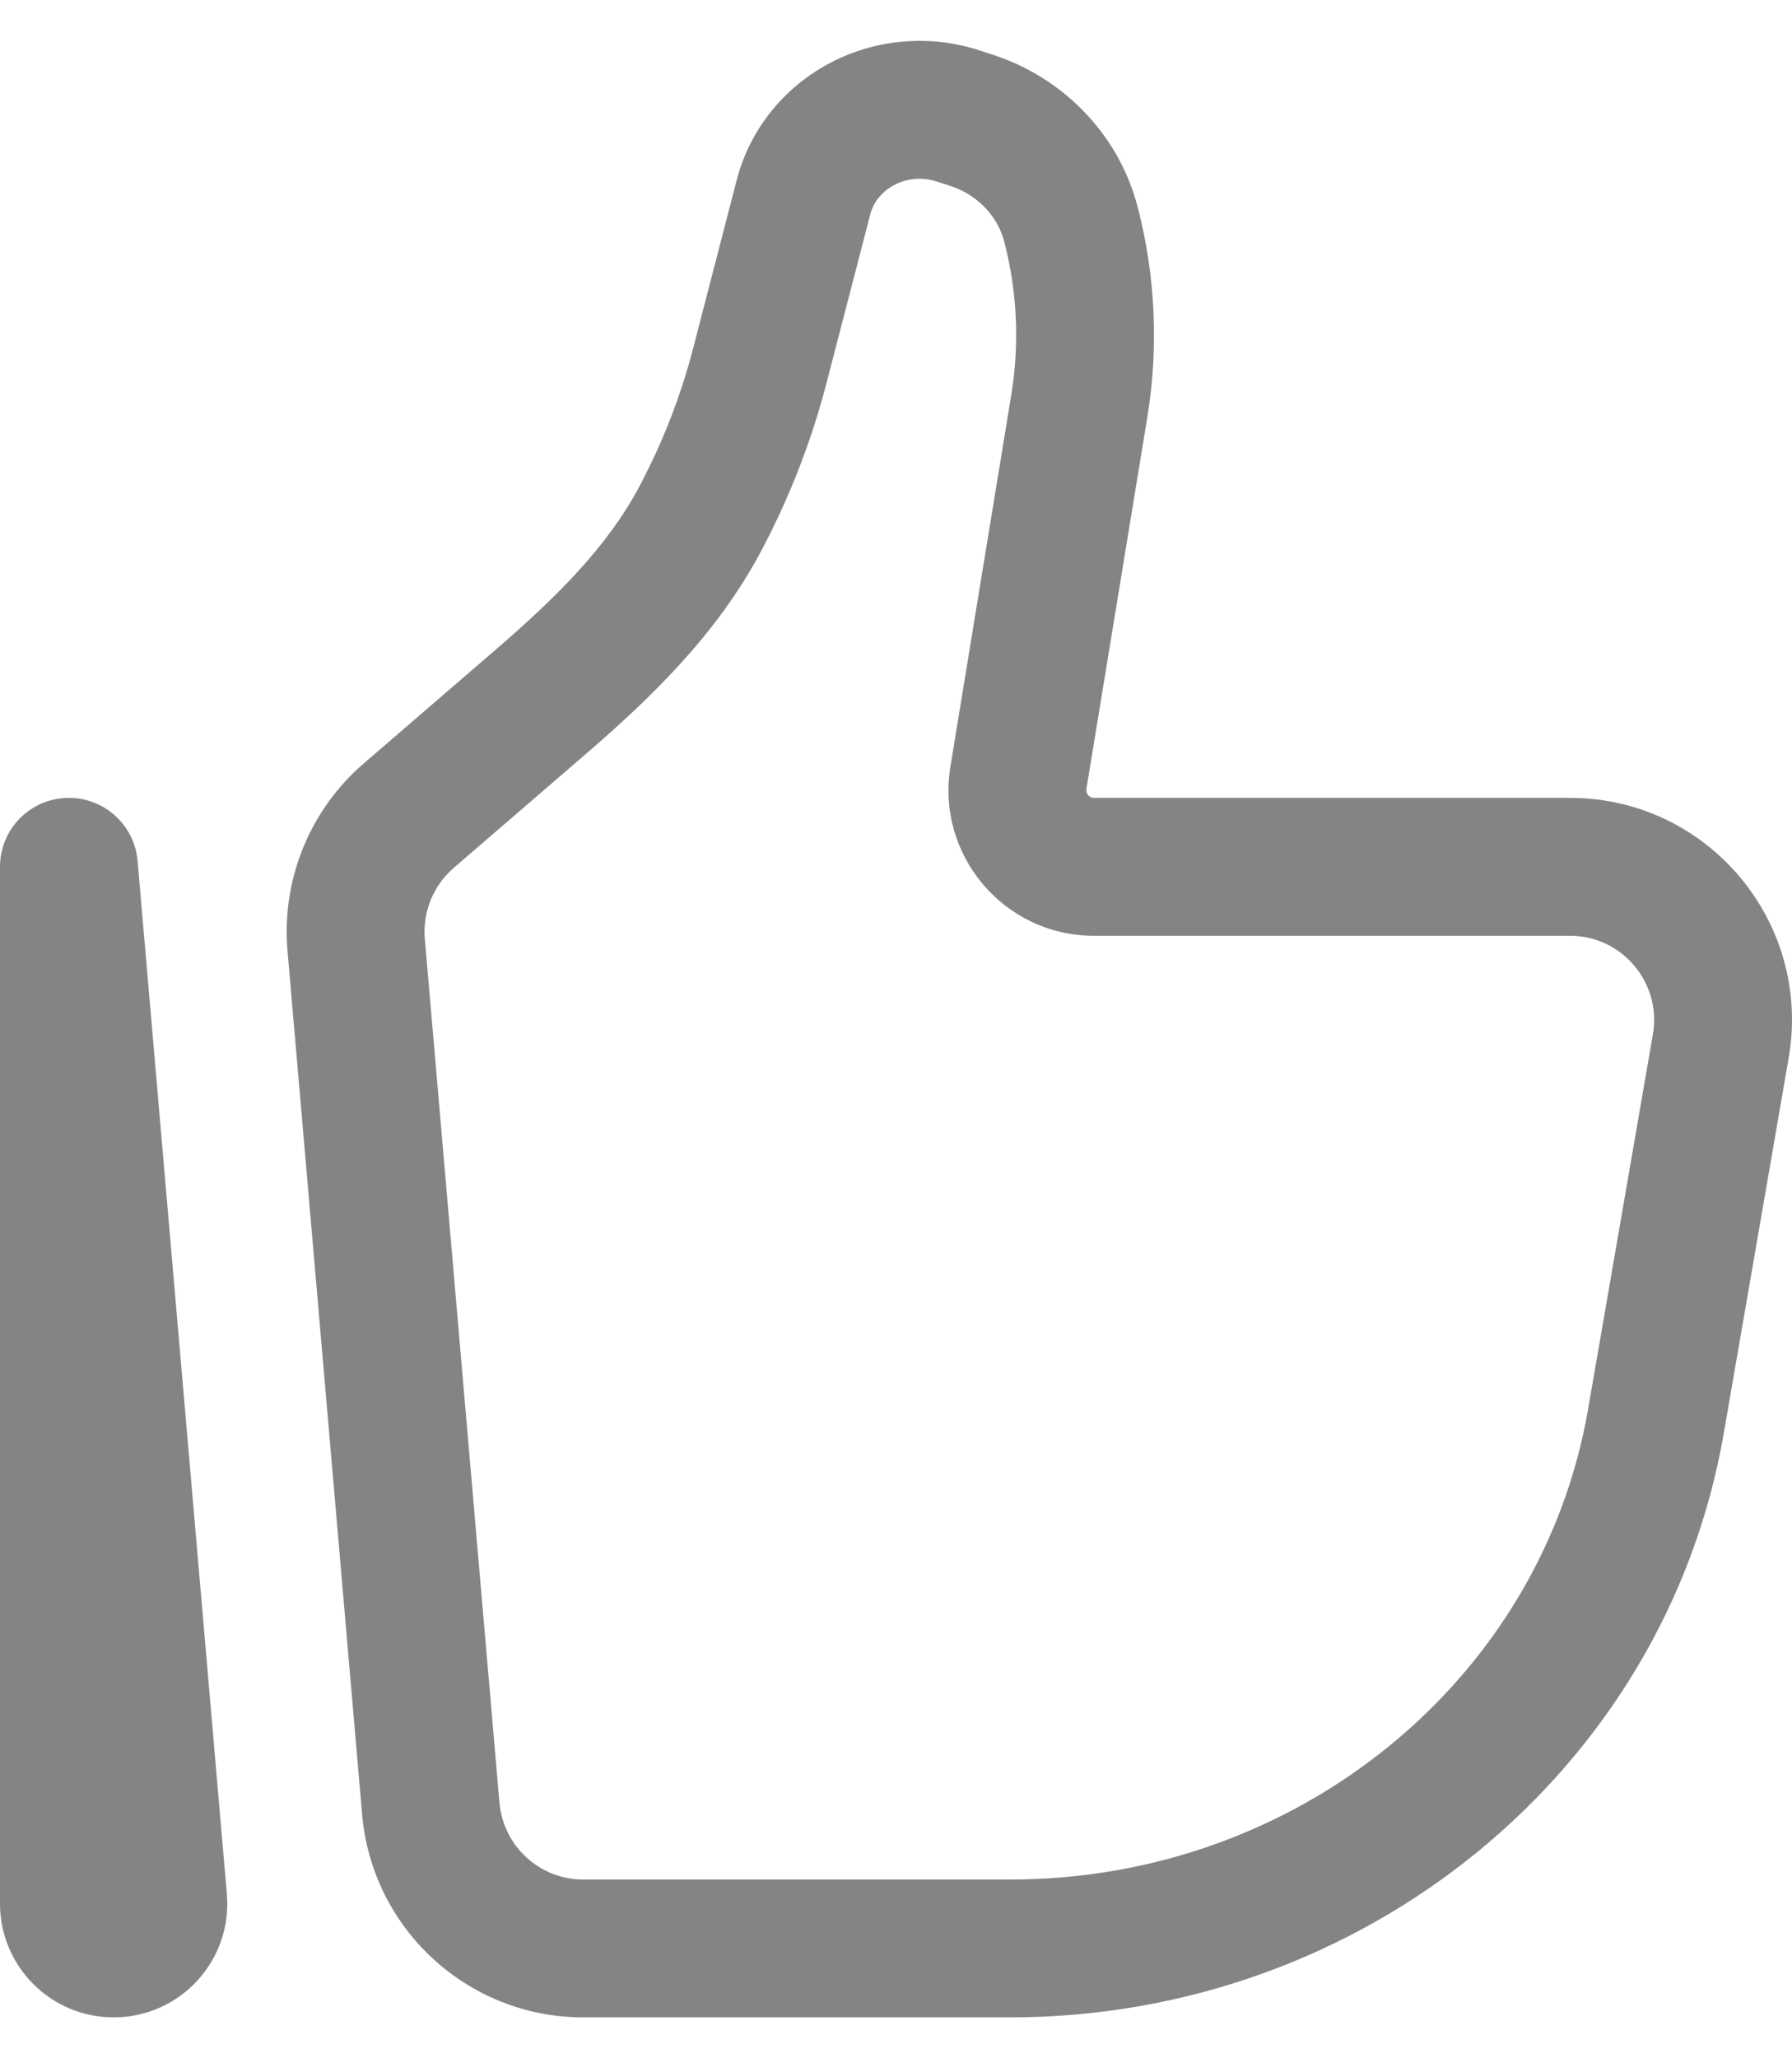 <svg width="27" height="31" viewBox="0 0 27 31" fill="none" xmlns="http://www.w3.org/2000/svg">
<path id="Vector" d="M1.038 13.055L2.073 12.966C2.025 12.412 1.549 11.994 0.994 12.018C0.438 12.041 0 12.499 0 13.055H1.038ZM24.904 15.579L23.927 21.228L25.973 21.582L26.95 15.933L24.904 15.579ZM15.224 28.308H8.787V30.384H15.224V28.308ZM7.525 27.148L6.401 14.143L4.332 14.322L5.456 27.327L7.525 27.148ZM23.927 21.228C23.225 25.286 19.566 28.308 15.224 28.308V30.384C20.521 30.384 25.09 26.689 25.973 21.582L23.927 21.228ZM15.237 5.946L14.32 11.546L16.369 11.882L17.287 6.282L15.237 5.946ZM6.837 13.071L8.829 11.354L7.473 9.781L5.481 11.498L6.837 13.071ZM12.453 5.769L13.112 3.23L11.101 2.708L10.443 5.248L12.453 5.769ZM14.107 2.732L14.307 2.796L14.943 0.819L14.742 0.754L14.107 2.732ZM11.456 8.322C11.887 7.514 12.223 6.657 12.453 5.769L10.443 5.248C10.254 5.975 9.979 6.679 9.624 7.344L11.456 8.322ZM14.307 2.796C14.732 2.932 15.033 3.26 15.132 3.642L17.142 3.121C16.858 2.024 16.018 1.164 14.943 0.819L14.307 2.796ZM13.112 3.23C13.16 3.043 13.295 2.871 13.5 2.773L12.598 0.902C11.861 1.257 11.308 1.912 11.101 2.708L13.112 3.23ZM13.5 2.773C13.686 2.683 13.906 2.667 14.107 2.732L14.742 0.754C14.036 0.528 13.266 0.58 12.598 0.902L13.5 2.773ZM16.482 14.094H23.656V12.017H16.482V14.094ZM3.418 28.524L2.073 12.966L0.004 13.145L1.349 28.703L3.418 28.524ZM2.077 28.671V13.055H0V28.671H2.077ZM1.349 28.703C1.331 28.491 1.497 28.308 1.712 28.308V30.384C2.718 30.384 3.505 29.523 3.418 28.524L1.349 28.703ZM17.287 6.282C17.459 5.23 17.41 4.153 17.142 3.121L15.132 3.642C15.327 4.394 15.363 5.179 15.237 5.946L17.287 6.282ZM8.787 28.308C8.131 28.308 7.582 27.805 7.525 27.148L5.456 27.327C5.606 29.055 7.051 30.384 8.787 30.384V28.308ZM8.829 11.354C9.77 10.543 10.785 9.578 11.456 8.322L9.624 7.344C9.144 8.241 8.38 8.999 7.473 9.781L8.829 11.354ZM26.95 15.933C27.304 13.889 25.732 12.017 23.656 12.017V14.094C24.44 14.094 25.038 14.802 24.904 15.579L26.95 15.933ZM1.712 28.308C1.915 28.308 2.077 28.471 2.077 28.671H0C0 29.616 0.766 30.384 1.712 30.384V28.308ZM14.32 11.546C14.101 12.88 15.129 14.094 16.482 14.094V12.017C16.413 12.017 16.358 11.954 16.369 11.882L14.32 11.546ZM6.401 14.143C6.366 13.736 6.528 13.337 6.837 13.071L5.481 11.498C4.666 12.2 4.239 13.25 4.332 14.322L6.401 14.143Z" fill="#848484"/>
</svg>

